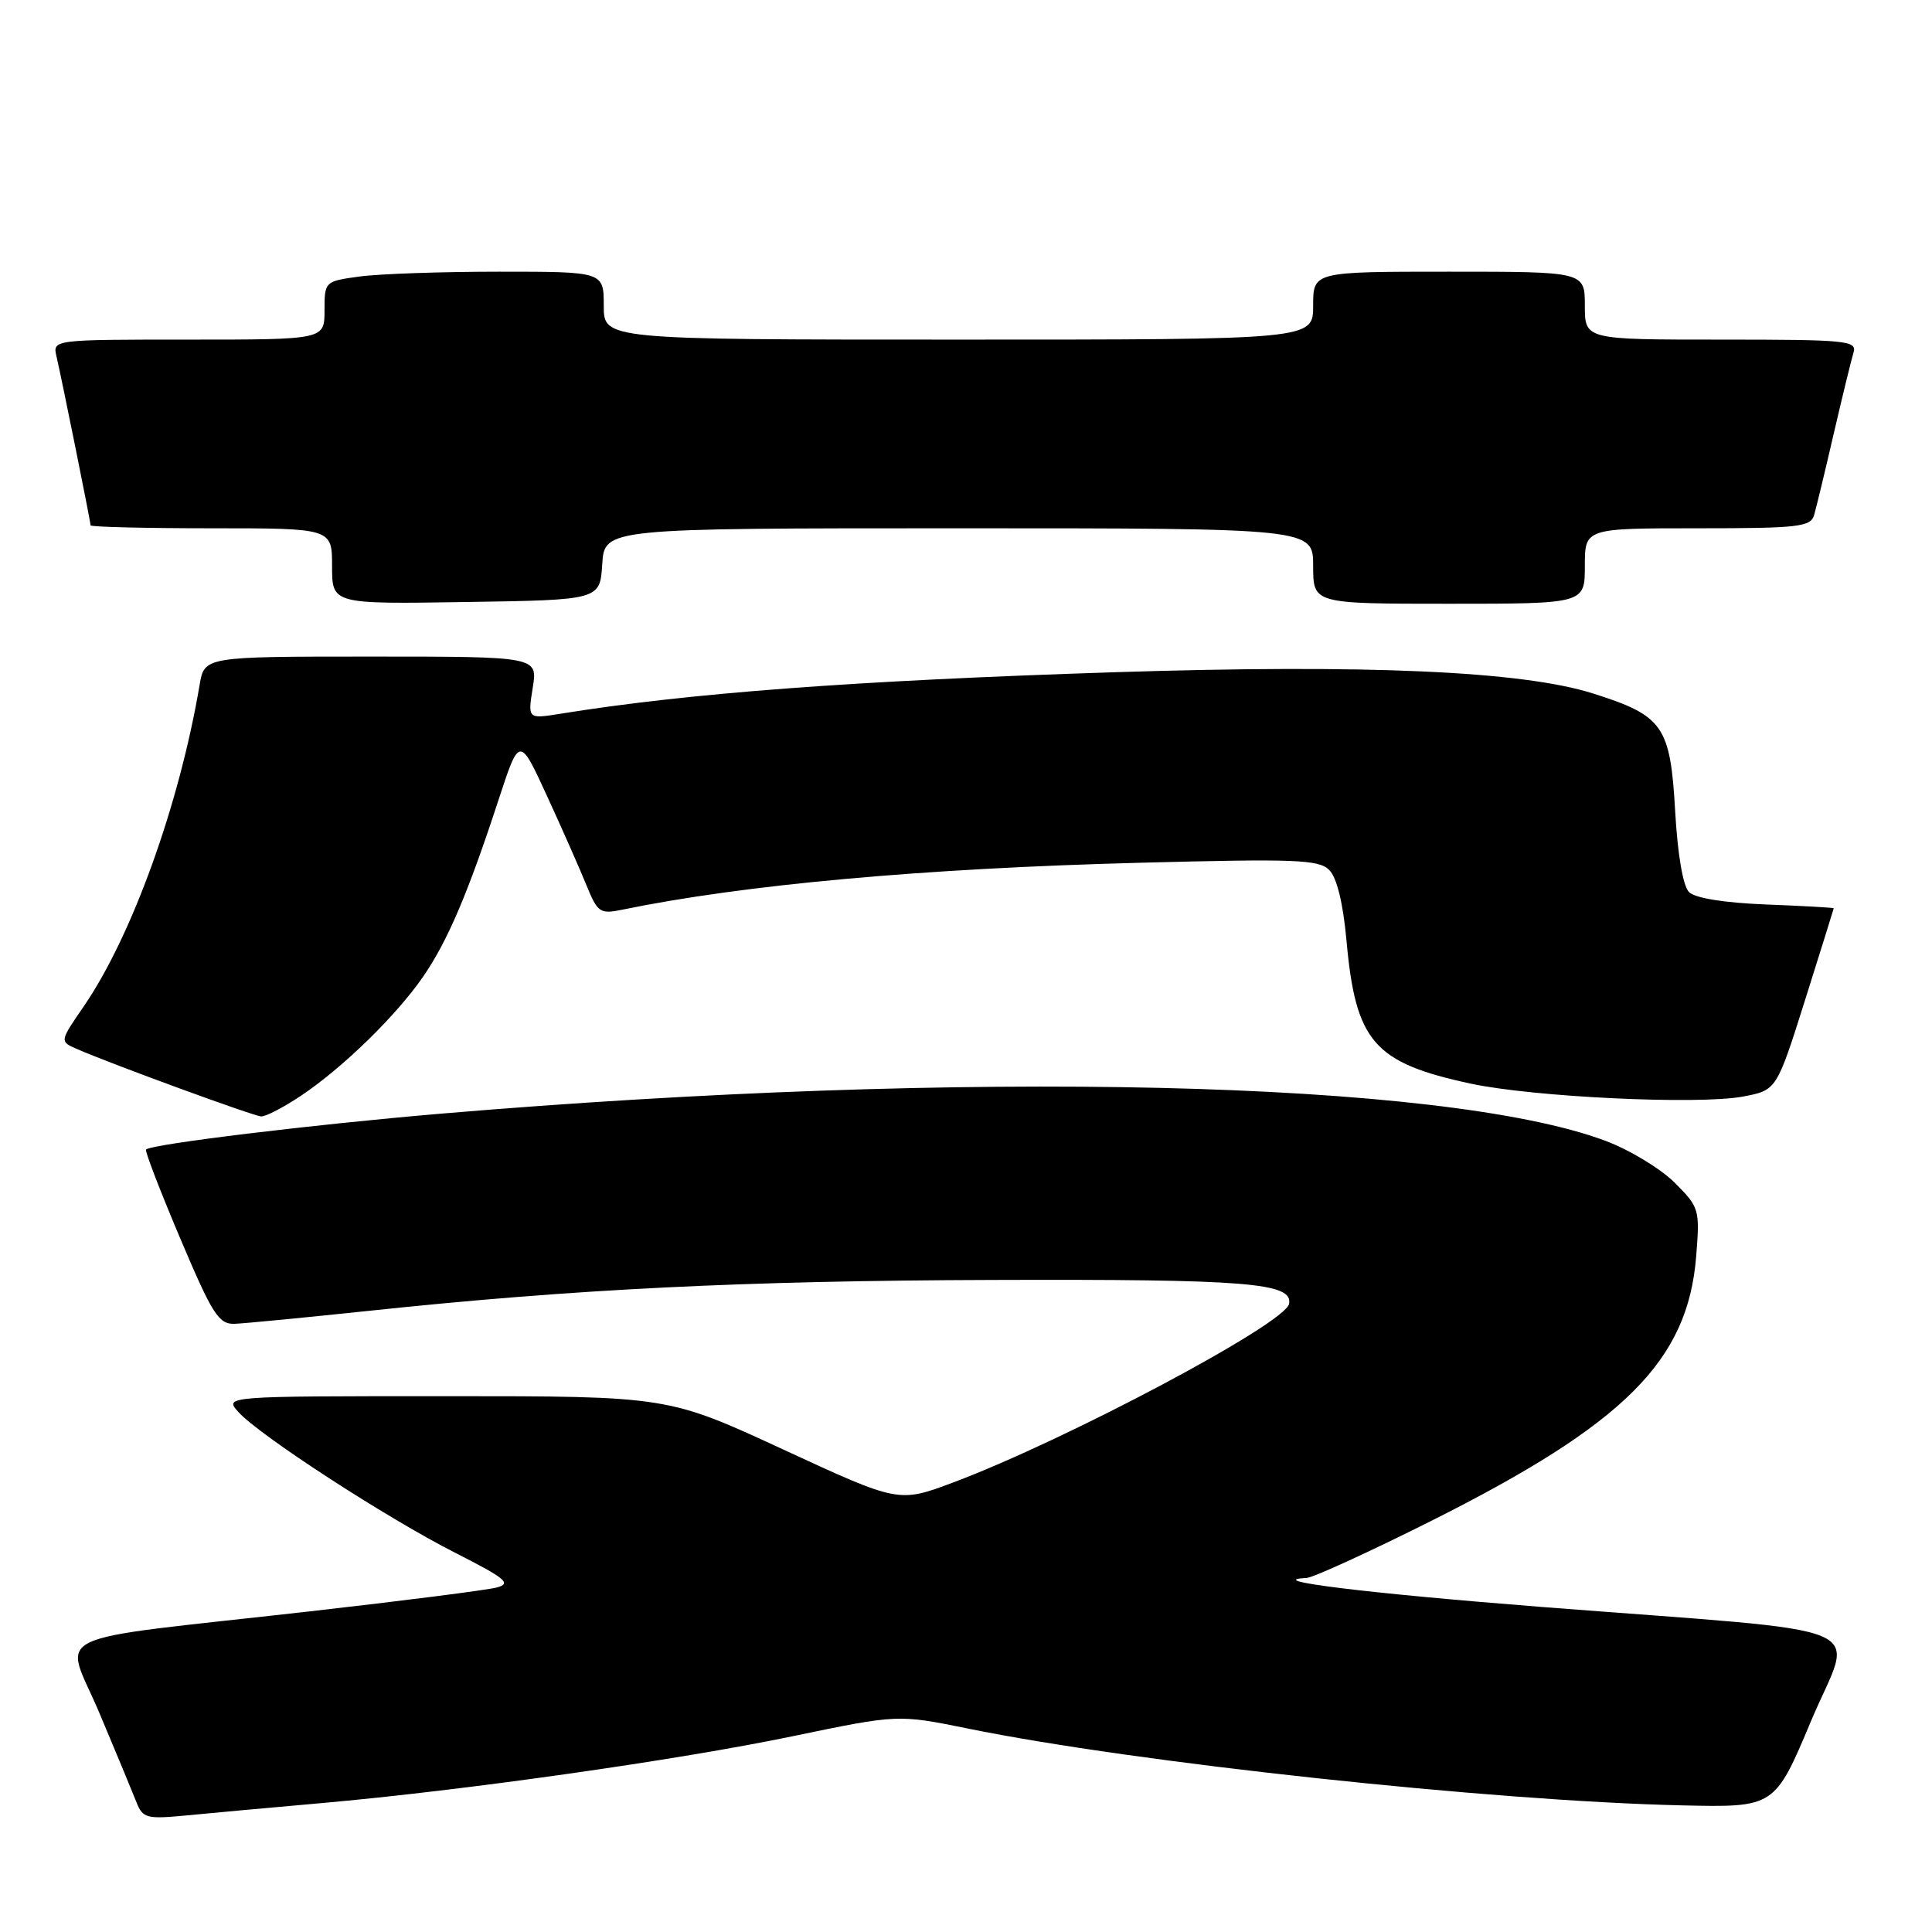 <?xml version="1.0" encoding="UTF-8" standalone="no"?>
<!DOCTYPE svg PUBLIC "-//W3C//DTD SVG 1.1//EN" "http://www.w3.org/Graphics/SVG/1.1/DTD/svg11.dtd" >
<svg xmlns="http://www.w3.org/2000/svg" xmlns:xlink="http://www.w3.org/1999/xlink" version="1.1" viewBox="0 0 256 256">
 <g >
 <path fill="currentColor"
d=" M 42.50 238.93 C 61.39 237.26 89.80 233.23 105.03 230.06 C 118.98 227.16 118.98 227.16 128.24 229.04 C 150.54 233.58 197.66 238.65 222.83 239.22 C 235.16 239.50 235.16 239.50 239.99 228.00 C 245.60 214.66 249.95 216.49 204.16 212.92 C 180.86 211.09 167.15 209.40 173.12 209.09 C 174.01 209.04 181.44 205.64 189.62 201.54 C 215.29 188.66 223.64 180.33 224.75 166.50 C 225.25 160.24 225.18 159.98 221.88 156.69 C 220.02 154.84 215.89 152.34 212.69 151.15 C 191.24 143.15 128.13 141.68 58.50 147.56 C 41.60 148.99 20.06 151.60 19.35 152.32 C 19.17 152.49 21.21 157.78 23.87 164.07 C 28.17 174.22 28.98 175.49 31.11 175.41 C 32.42 175.36 40.47 174.58 49.00 173.68 C 76.06 170.81 98.59 169.70 131.50 169.60 C 165.32 169.49 171.34 169.98 170.81 172.77 C 170.30 175.39 141.32 190.80 126.29 196.44 C 119.08 199.14 119.08 199.14 103.79 192.07 C 88.50 185.00 88.50 185.00 59.09 185.00 C 29.69 185.00 29.69 185.00 31.60 187.11 C 34.39 190.21 51.30 201.18 60.33 205.76 C 67.03 209.16 67.82 209.82 65.83 210.35 C 64.55 210.69 53.38 212.12 41.00 213.52 C 5.10 217.58 8.51 215.92 13.18 227.00 C 15.38 232.22 17.58 237.54 18.08 238.80 C 18.92 240.93 19.42 241.06 24.74 240.55 C 27.91 240.24 35.90 239.51 42.50 238.93 Z  M 39.93 145.16 C 45.48 141.43 52.53 134.55 56.09 129.38 C 59.31 124.69 62.01 118.37 66.05 106.01 C 68.83 97.52 68.83 97.52 72.50 105.51 C 74.52 109.90 76.87 115.23 77.73 117.35 C 79.18 120.91 79.52 121.14 82.40 120.55 C 98.53 117.22 122.25 115.07 151.03 114.32 C 171.66 113.78 174.75 113.89 176.13 115.28 C 177.14 116.28 177.97 119.68 178.42 124.66 C 179.63 138.04 182.04 140.82 194.84 143.58 C 203.17 145.37 225.02 146.41 230.95 145.30 C 235.41 144.46 235.41 144.46 239.19 132.48 C 241.27 125.89 242.97 120.43 242.98 120.35 C 242.99 120.27 238.97 120.04 234.05 119.85 C 228.47 119.63 224.61 119.01 223.80 118.20 C 223.01 117.41 222.29 113.22 221.97 107.52 C 221.33 96.18 220.40 94.84 211.09 91.89 C 201.67 88.91 181.00 88.00 147.50 89.08 C 113.01 90.20 91.29 91.83 74.22 94.58 C 69.93 95.27 69.93 95.27 70.59 91.13 C 71.26 87.00 71.26 87.00 49.17 87.00 C 27.09 87.00 27.09 87.00 26.45 90.75 C 23.75 106.69 17.46 124.11 11.05 133.42 C 7.90 138.00 7.90 138.00 10.20 139.00 C 14.75 140.99 33.52 147.86 34.60 147.93 C 35.20 147.97 37.60 146.72 39.93 145.16 Z  M 79.80 74.75 C 80.11 70.00 80.11 70.00 127.05 70.00 C 174.00 70.00 174.00 70.00 174.00 75.00 C 174.00 80.00 174.00 80.00 192.00 80.00 C 210.00 80.00 210.00 80.00 210.00 75.00 C 210.00 70.00 210.00 70.00 224.93 70.00 C 238.29 70.00 239.92 69.82 240.38 68.25 C 240.66 67.29 241.83 62.45 242.97 57.50 C 244.12 52.55 245.30 47.71 245.59 46.75 C 246.10 45.13 244.81 45.00 228.07 45.00 C 210.00 45.00 210.00 45.00 210.00 40.50 C 210.00 36.00 210.00 36.00 192.00 36.00 C 174.00 36.00 174.00 36.00 174.00 40.50 C 174.00 45.00 174.00 45.00 127.00 45.00 C 80.00 45.00 80.00 45.00 80.00 40.50 C 80.00 36.00 80.00 36.00 66.14 36.00 C 58.52 36.00 50.19 36.29 47.64 36.64 C 43.03 37.27 43.00 37.30 43.00 41.14 C 43.00 45.00 43.00 45.00 24.98 45.00 C 6.96 45.00 6.96 45.00 7.49 47.25 C 8.20 50.29 12.00 69.12 12.00 69.61 C 12.00 69.82 19.20 70.00 28.00 70.00 C 44.00 70.00 44.00 70.00 44.00 75.02 C 44.00 80.05 44.00 80.05 61.75 79.77 C 79.50 79.50 79.50 79.50 79.80 74.75 Z "/>
</g>
</svg>